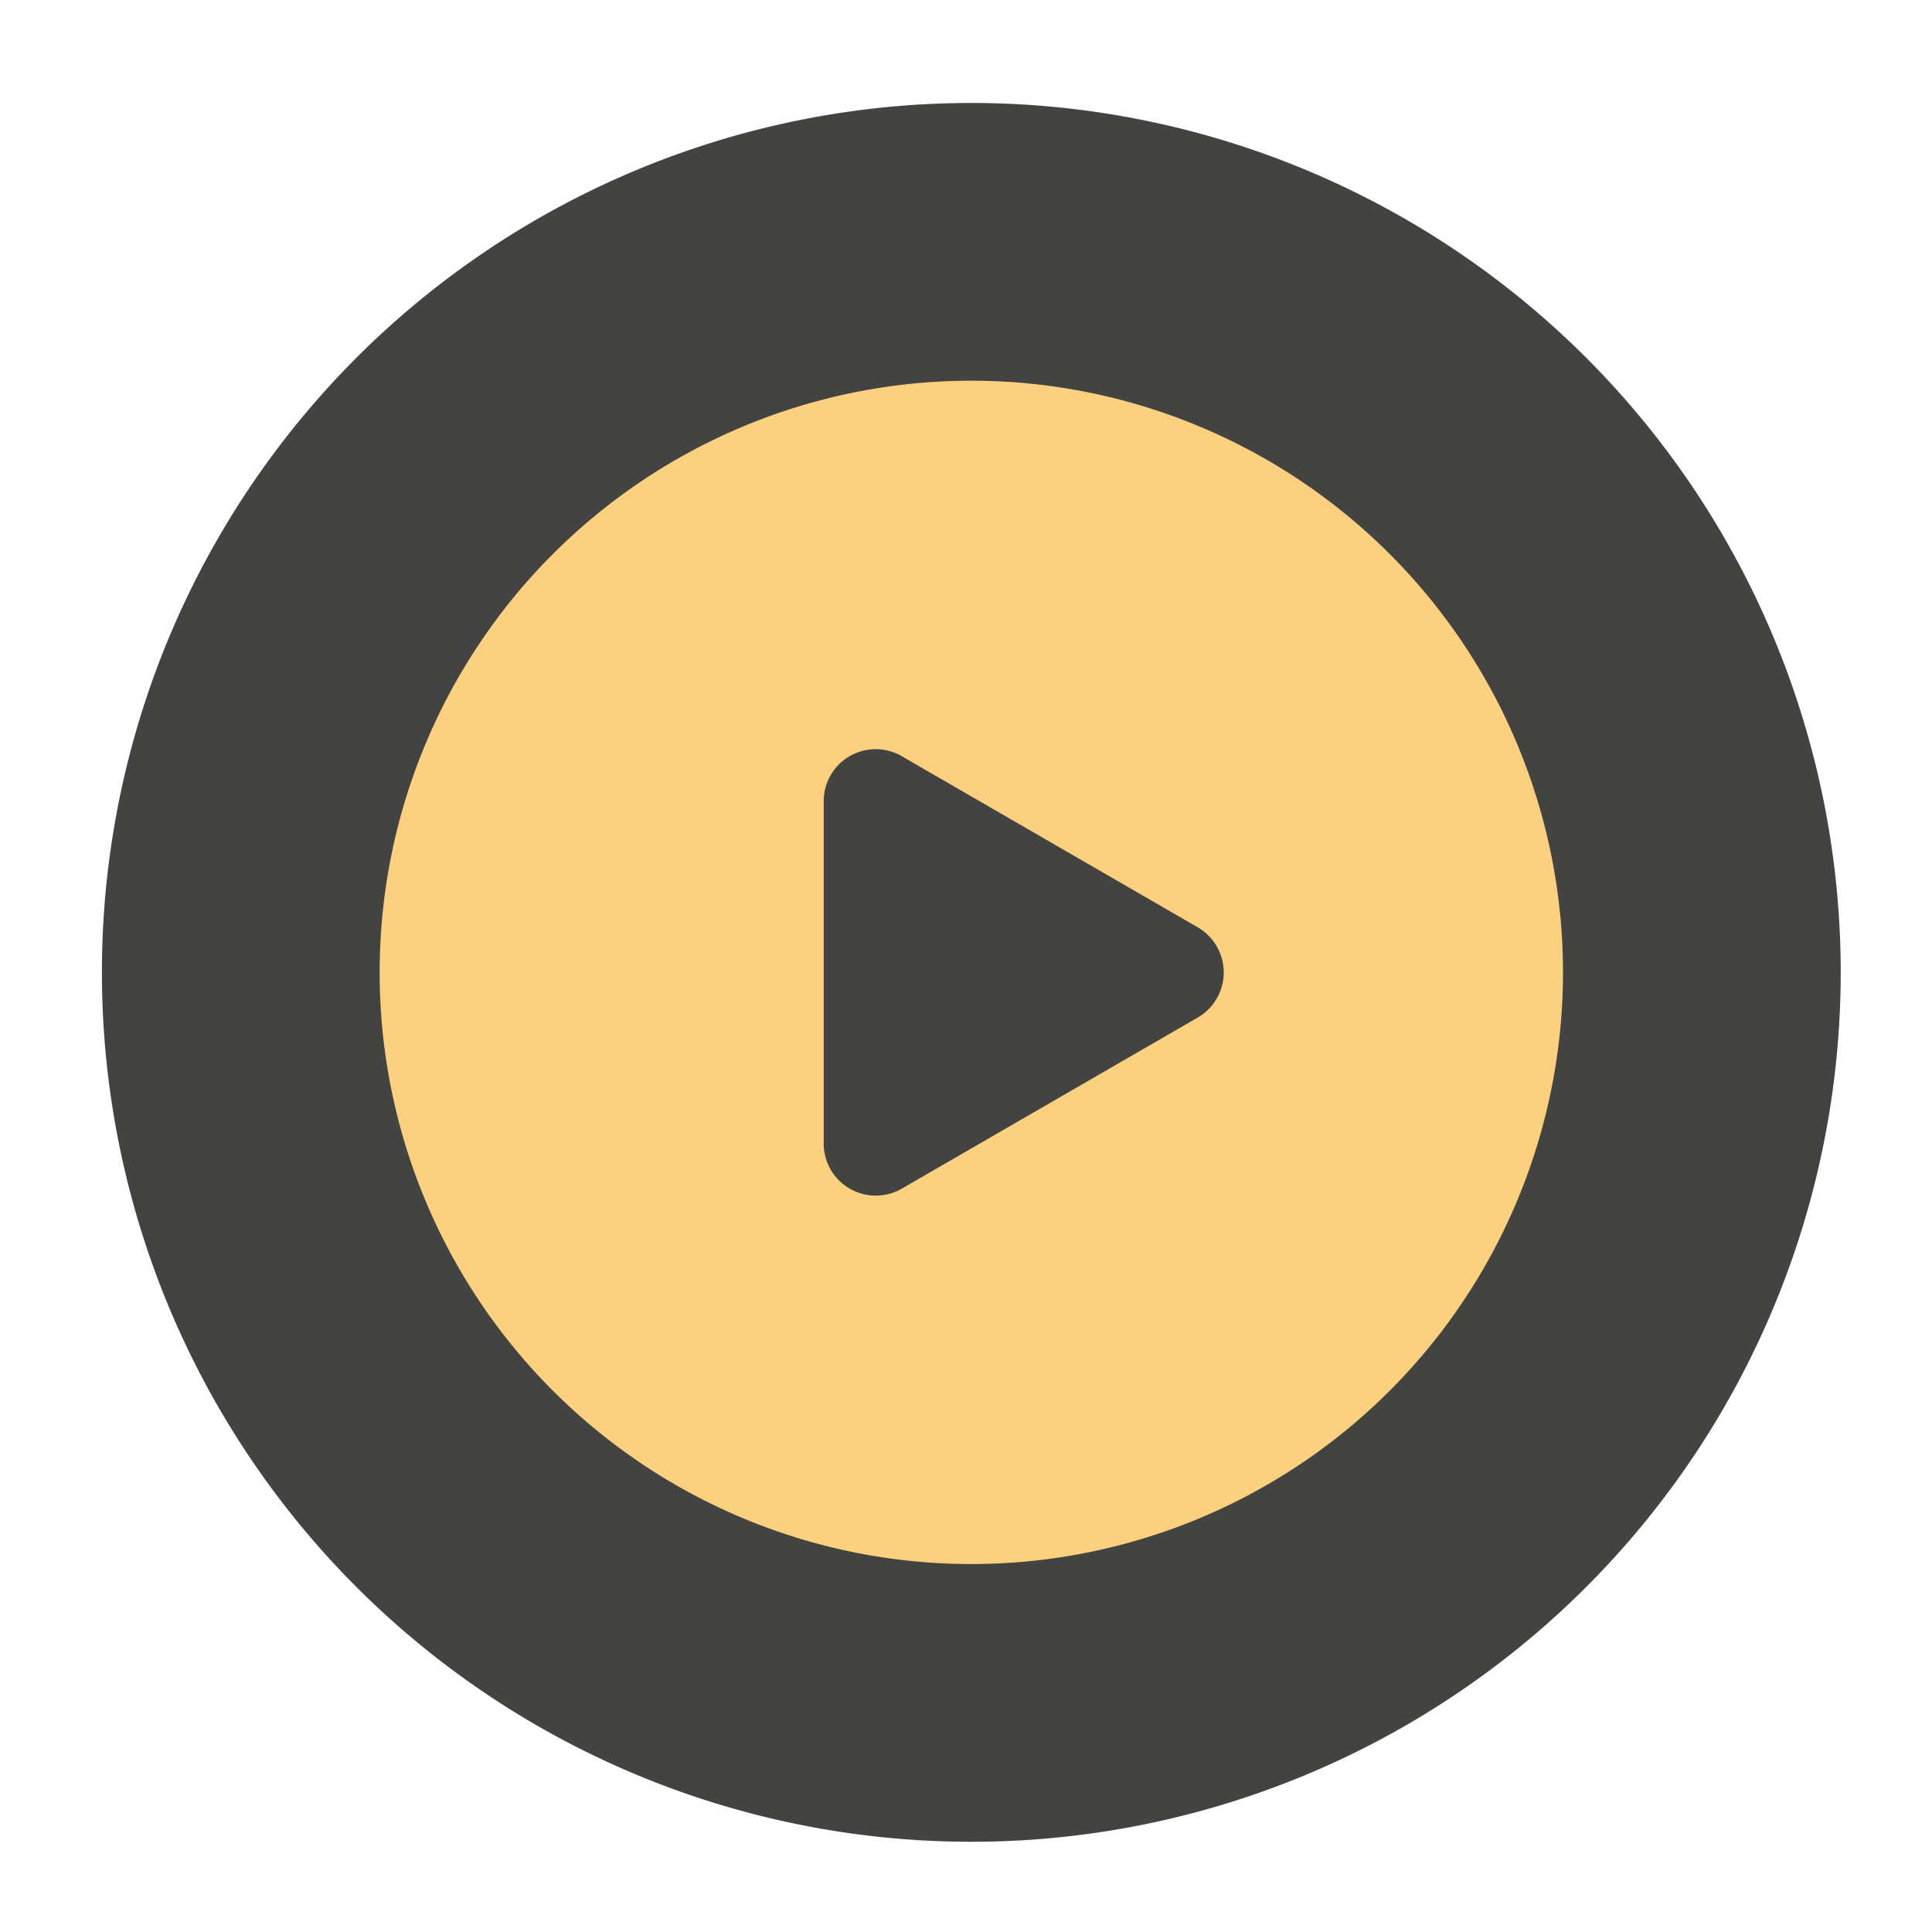 <?xml version="1.0" standalone="no"?><!DOCTYPE svg PUBLIC "-//W3C//DTD SVG 1.1//EN" "http://www.w3.org/Graphics/SVG/1.1/DTD/svg11.dtd"><svg t="1748793270248" class="icon" viewBox="0 0 1024 1024" version="1.1" xmlns="http://www.w3.org/2000/svg" p-id="65426" xmlns:xlink="http://www.w3.org/1999/xlink" width="200" height="200"><path d="M514.816 515.379m-460.8 0a460.8 460.8 0 1 0 921.6 0 460.8 460.8 0 1 0-921.6 0Z" fill="#434341" p-id="65427"></path><path d="M514.816 201.779a313.6 313.6 0 1 0 313.6 313.6 313.6 313.6 0 0 0-313.6-313.6zM634.88 539.29l-156.928 90.726a27.597 27.597 0 0 1-41.37-23.91V424.653a27.546 27.546 0 0 1 41.37-23.859L634.88 491.52a27.648 27.648 0 0 1 0 47.77z" fill="#FBD180" p-id="65428"></path></svg>